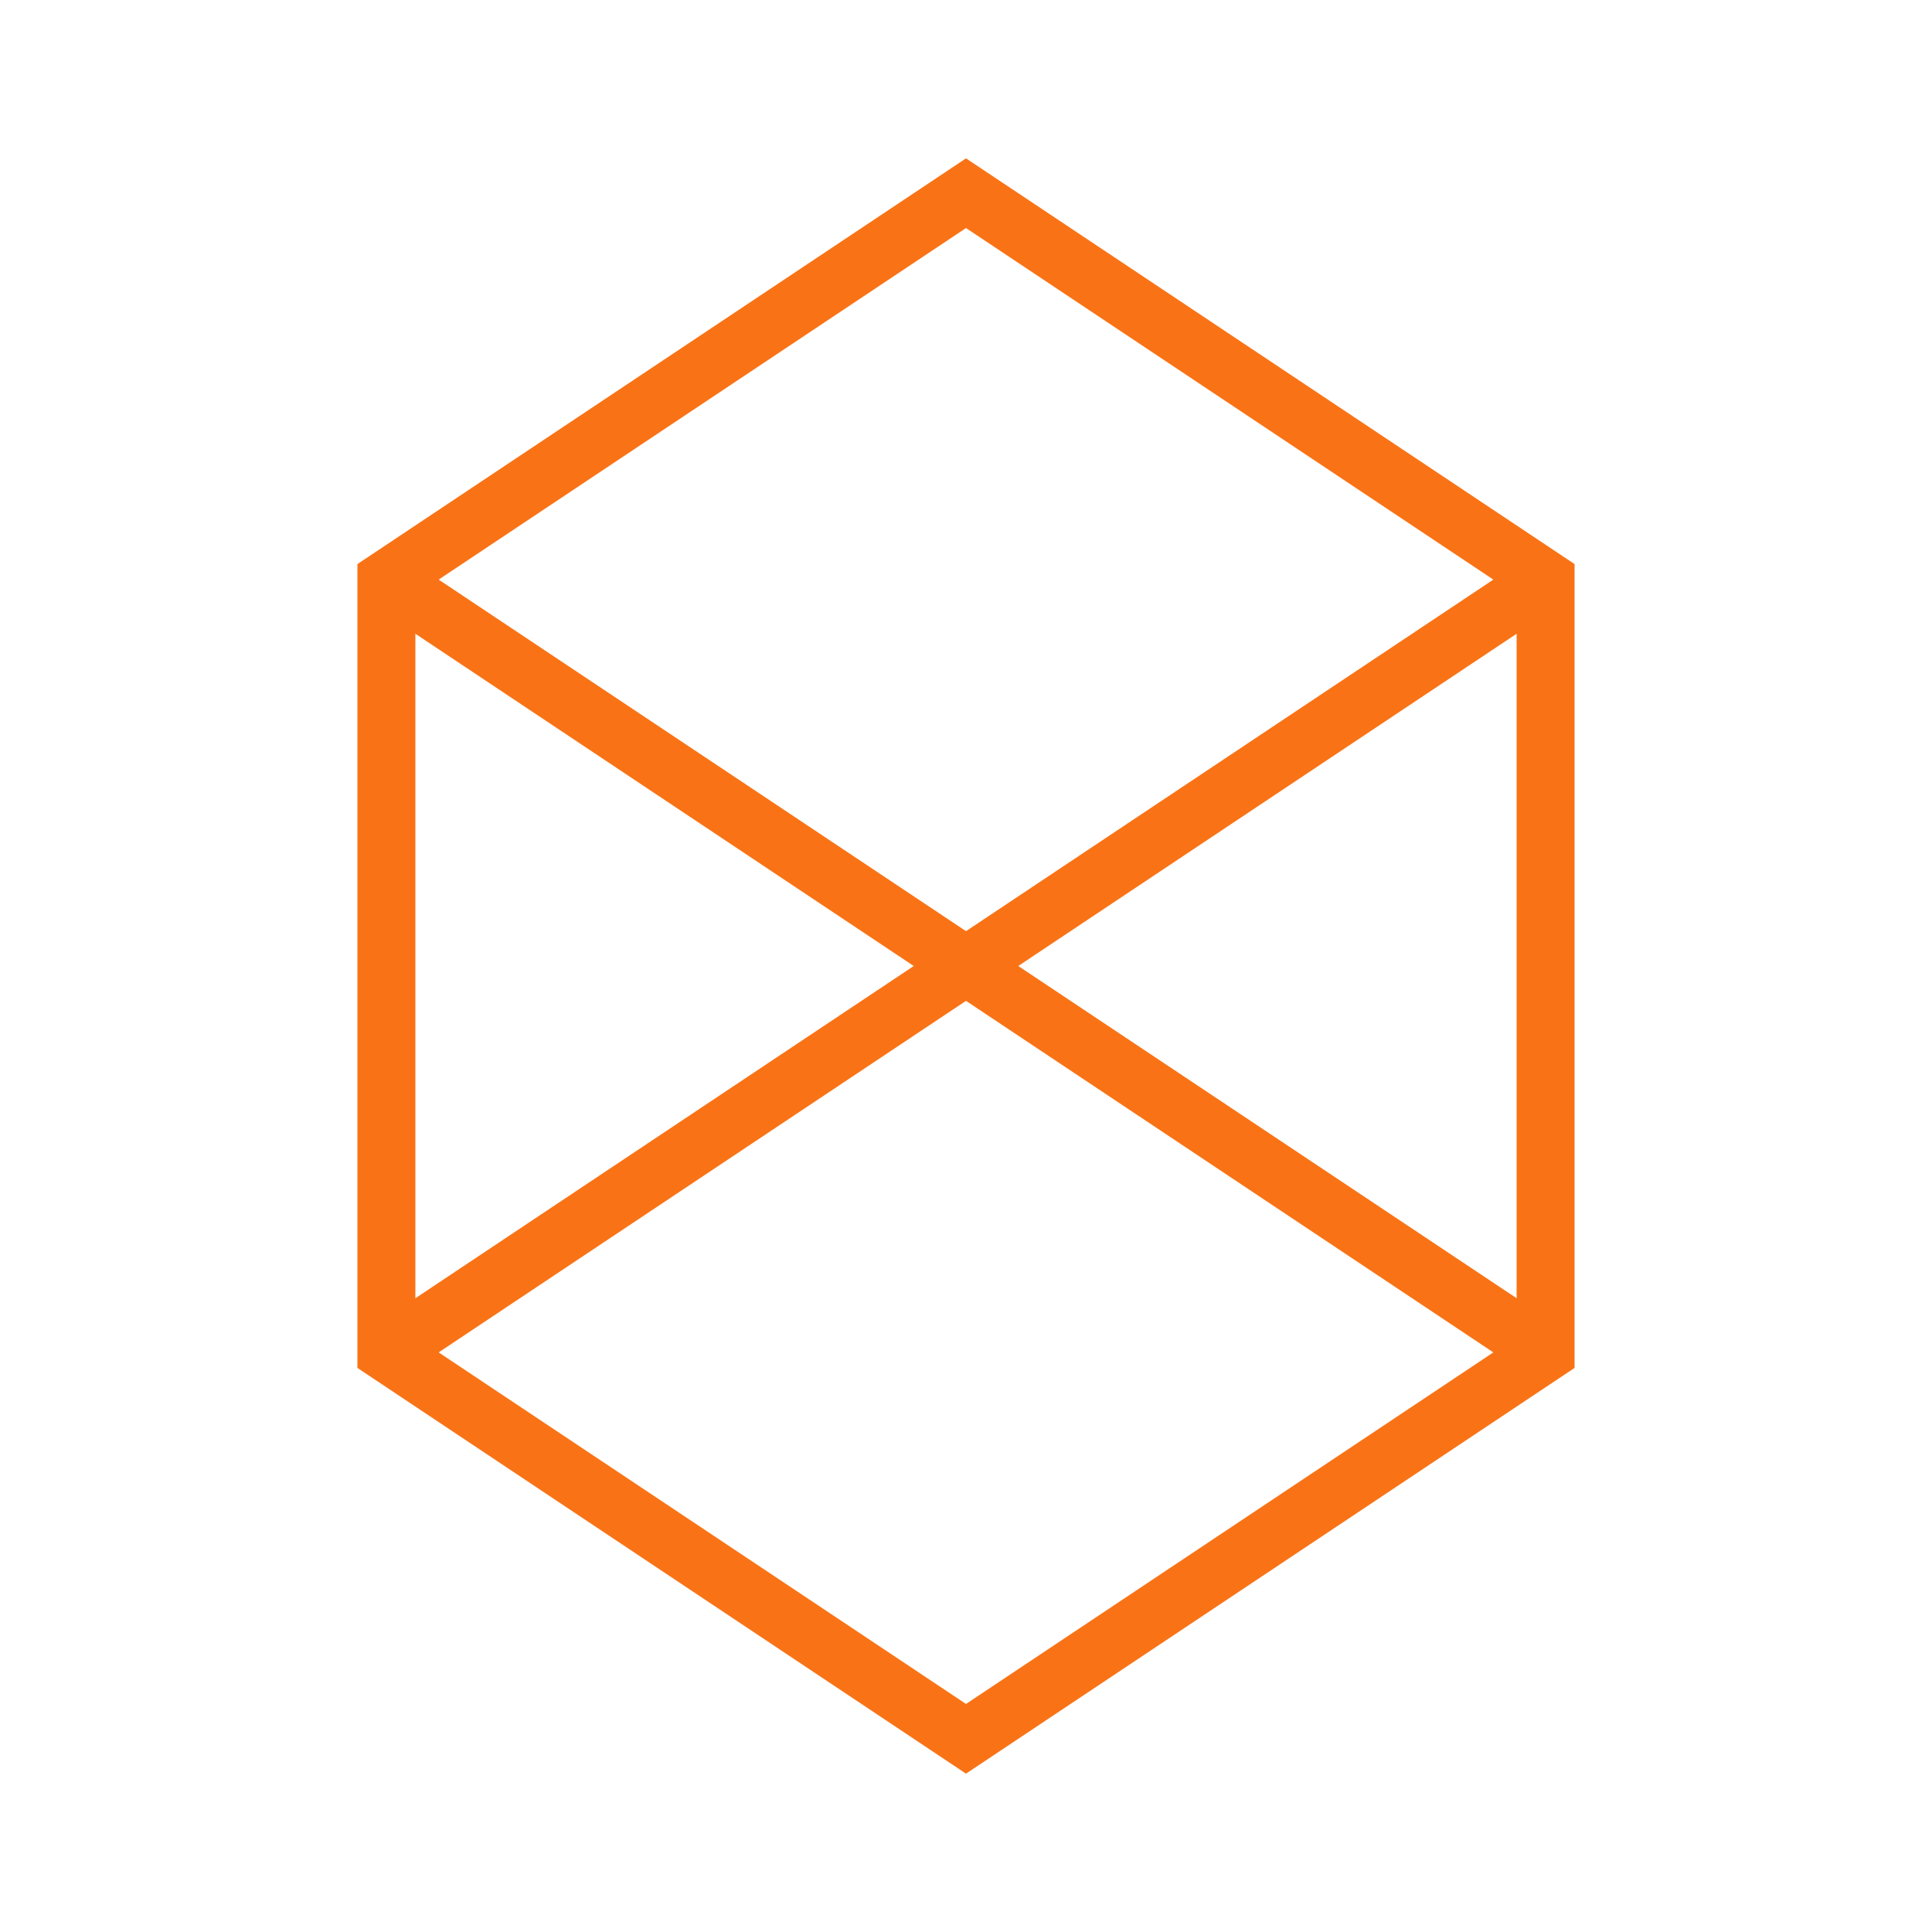 <svg width="60" height="60" viewBox="0 0 100 100" xmlns="http://www.w3.org/2000/svg" fill="none" stroke="#f97316" stroke-width="3">
  <polygon points="50,10 80,30 80,70 50,90 20,70 20,30"/>
  <line x1="20" y1="30" x2="50" y2="50"/>
  <line x1="80" y1="30" x2="50" y2="50"/>
  <line x1="20" y1="70" x2="50" y2="50"/>
  <line x1="80" y1="70" x2="50" y2="50"/>
</svg>